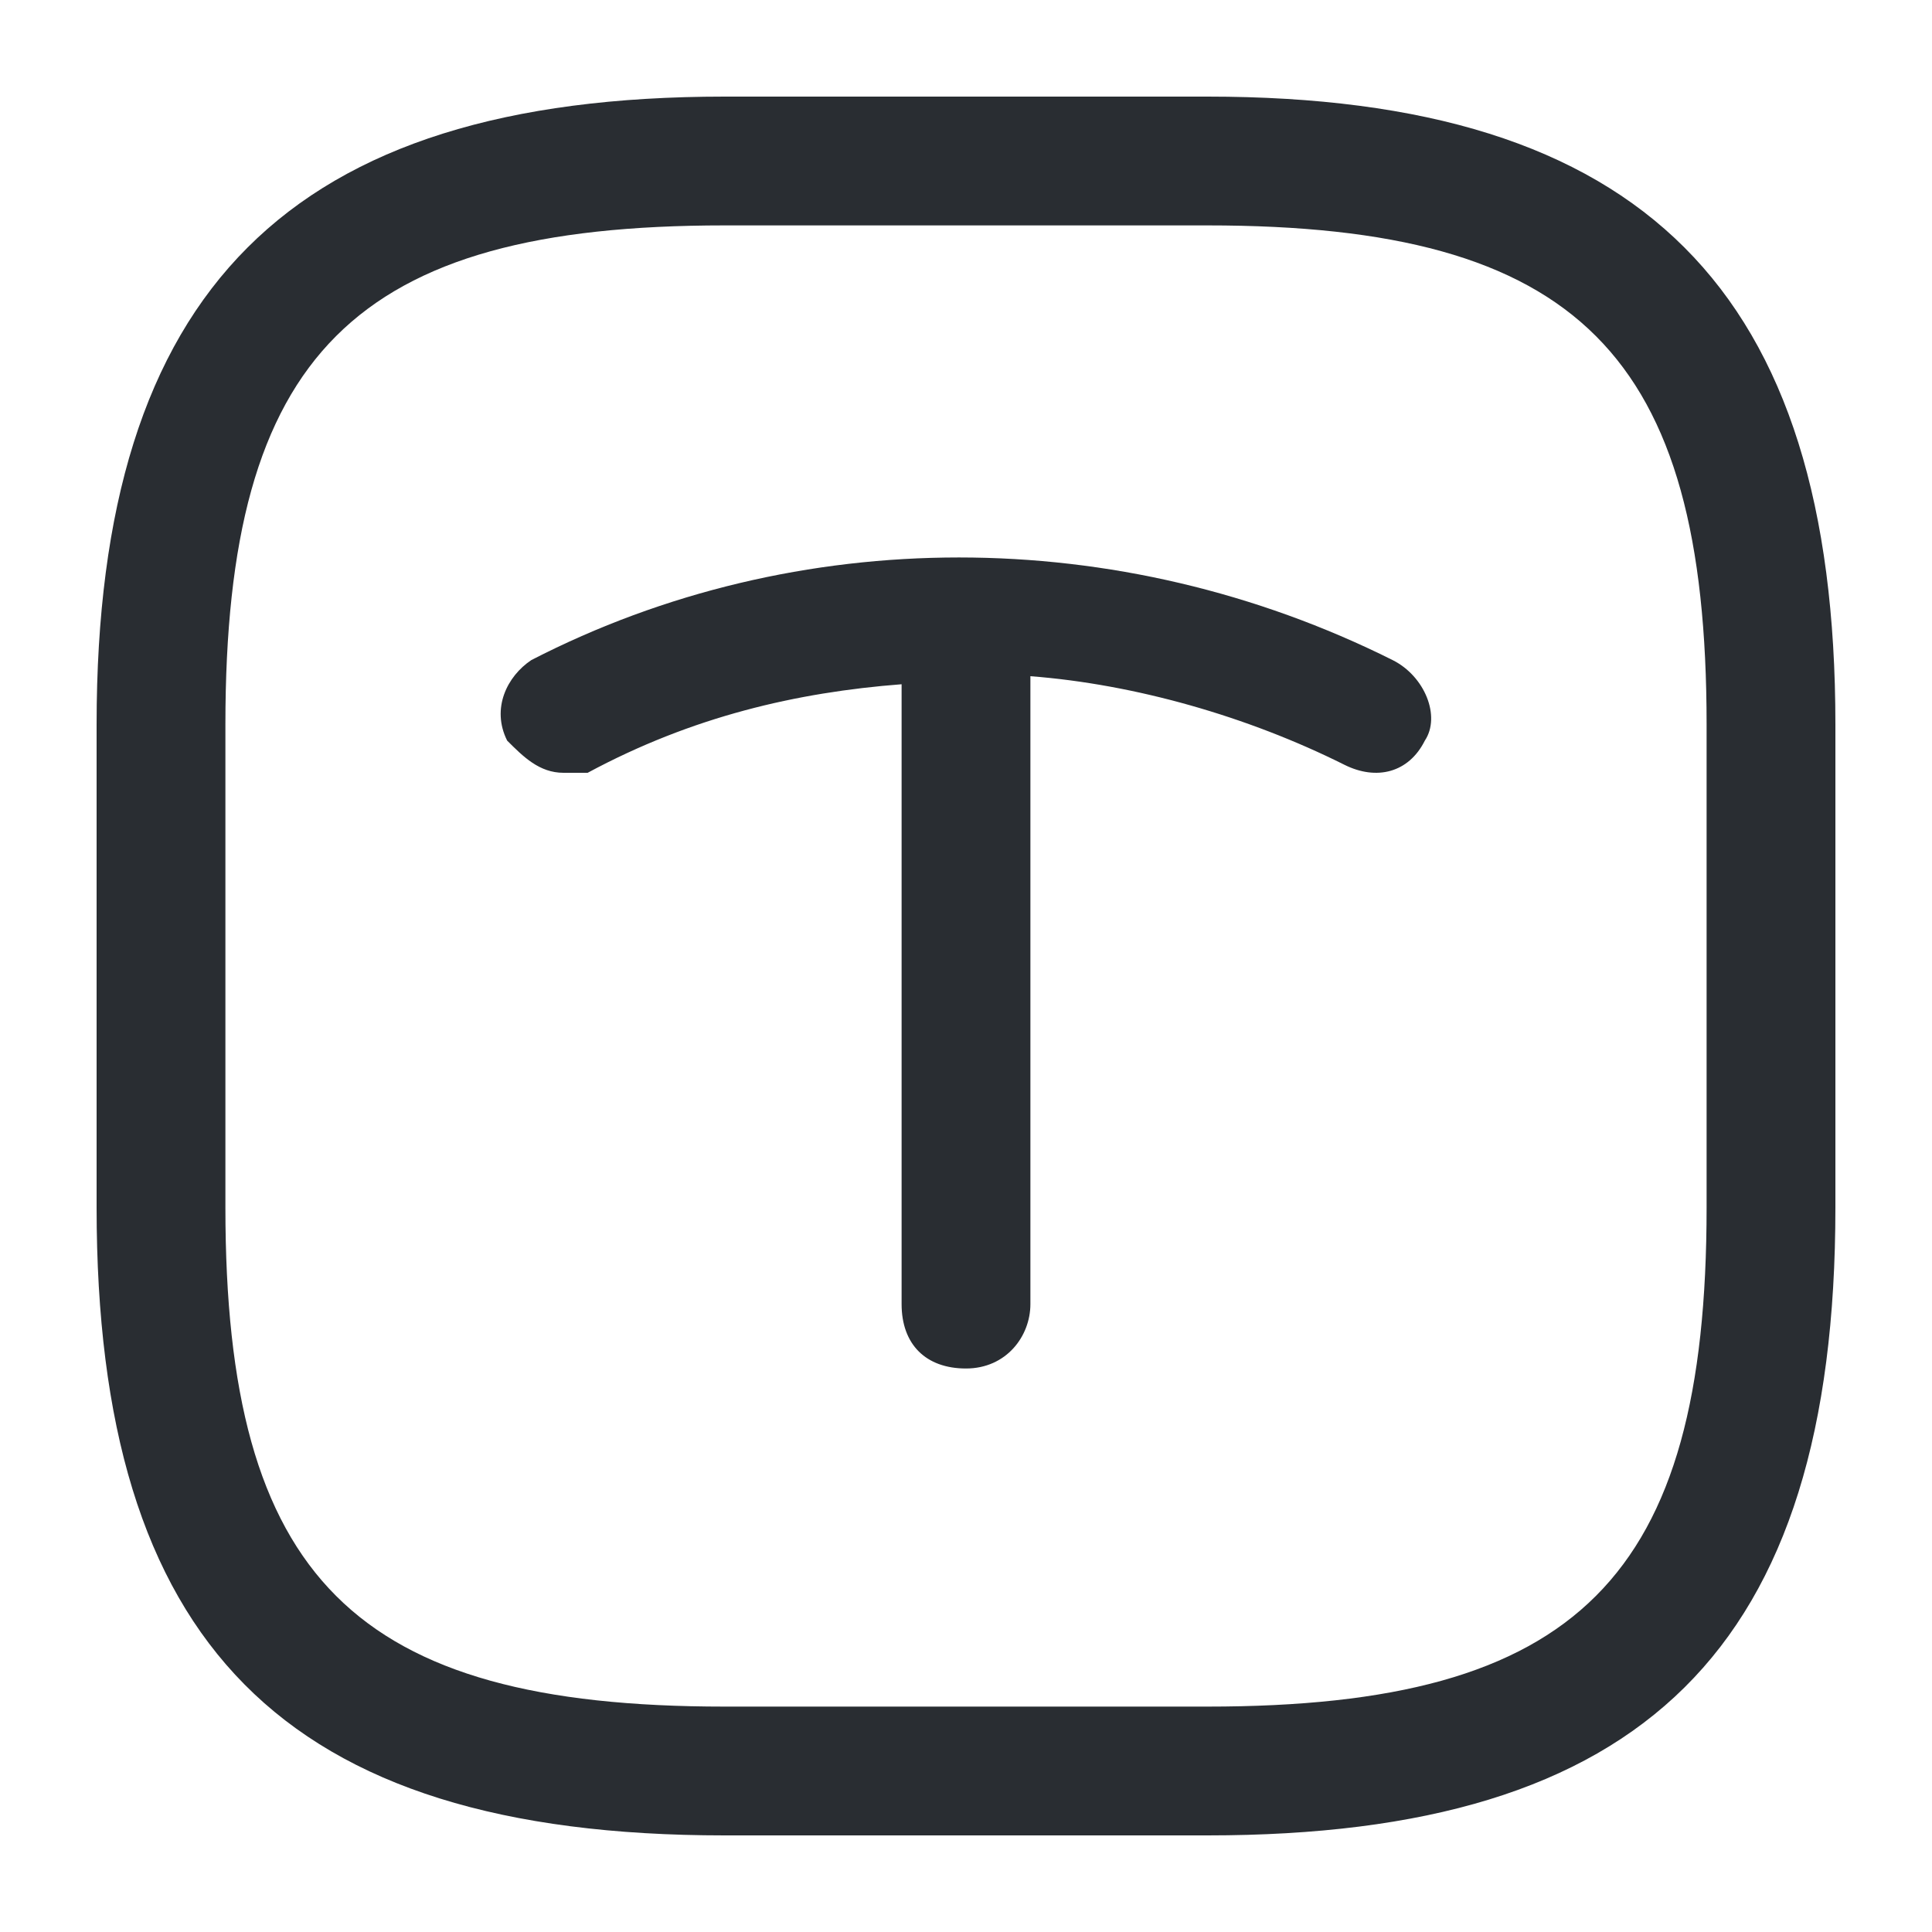 <?xml version="1.0" encoding="utf-8"?>
<!-- Generator: Adobe Illustrator 25.3.1, SVG Export Plug-In . SVG Version: 6.00 Build 0)  -->
<svg version="1.1" id="Layer_1" xmlns="http://www.w3.org/2000/svg" xmlns:xlink="http://www.w3.org/1999/xlink" x="0px" y="0px"
	 viewBox="0 0 24 24" style="enable-background:new 0 0 24 24;" xml:space="preserve">
<style type="text/css">
	.st0{fill:#292D32;}
</style>
<path class="st0" d="M15,1.2H9C3.6,1.2,1.2,3.6,1.2,9v6c0,5.4,2.3,7.8,7.8,7.8h6c5.4,0,7.8-2.3,7.8-7.8V9C22.8,3.6,20.4,1.2,15,1.2z
	 M21.2,15c0,4.6-1.6,6.2-6.2,6.2H9c-4.6,0-6.2-1.6-6.2-6.2V9c0-4.6,1.6-6.2,6.2-6.2h6c4.6,0,6.2,1.6,6.2,6.2V15z M17.7,9.2
	c-0.2,0.4-0.6,0.5-1,0.3c-1.2-0.6-2.6-1-3.9-1.1v7.8c0,0.4-0.3,0.8-0.8,0.8s-0.8-0.3-0.8-0.8V8.5C9.9,8.6,8.6,8.9,7.3,9.6
	C7.2,9.6,7.1,9.6,7,9.6c-0.3,0-0.5-0.2-0.7-0.4c-0.2-0.4,0-0.8,0.3-1c3.3-1.7,7.3-1.7,10.7,0C17.7,8.4,17.9,8.9,17.7,9.2z"/>
</svg>
